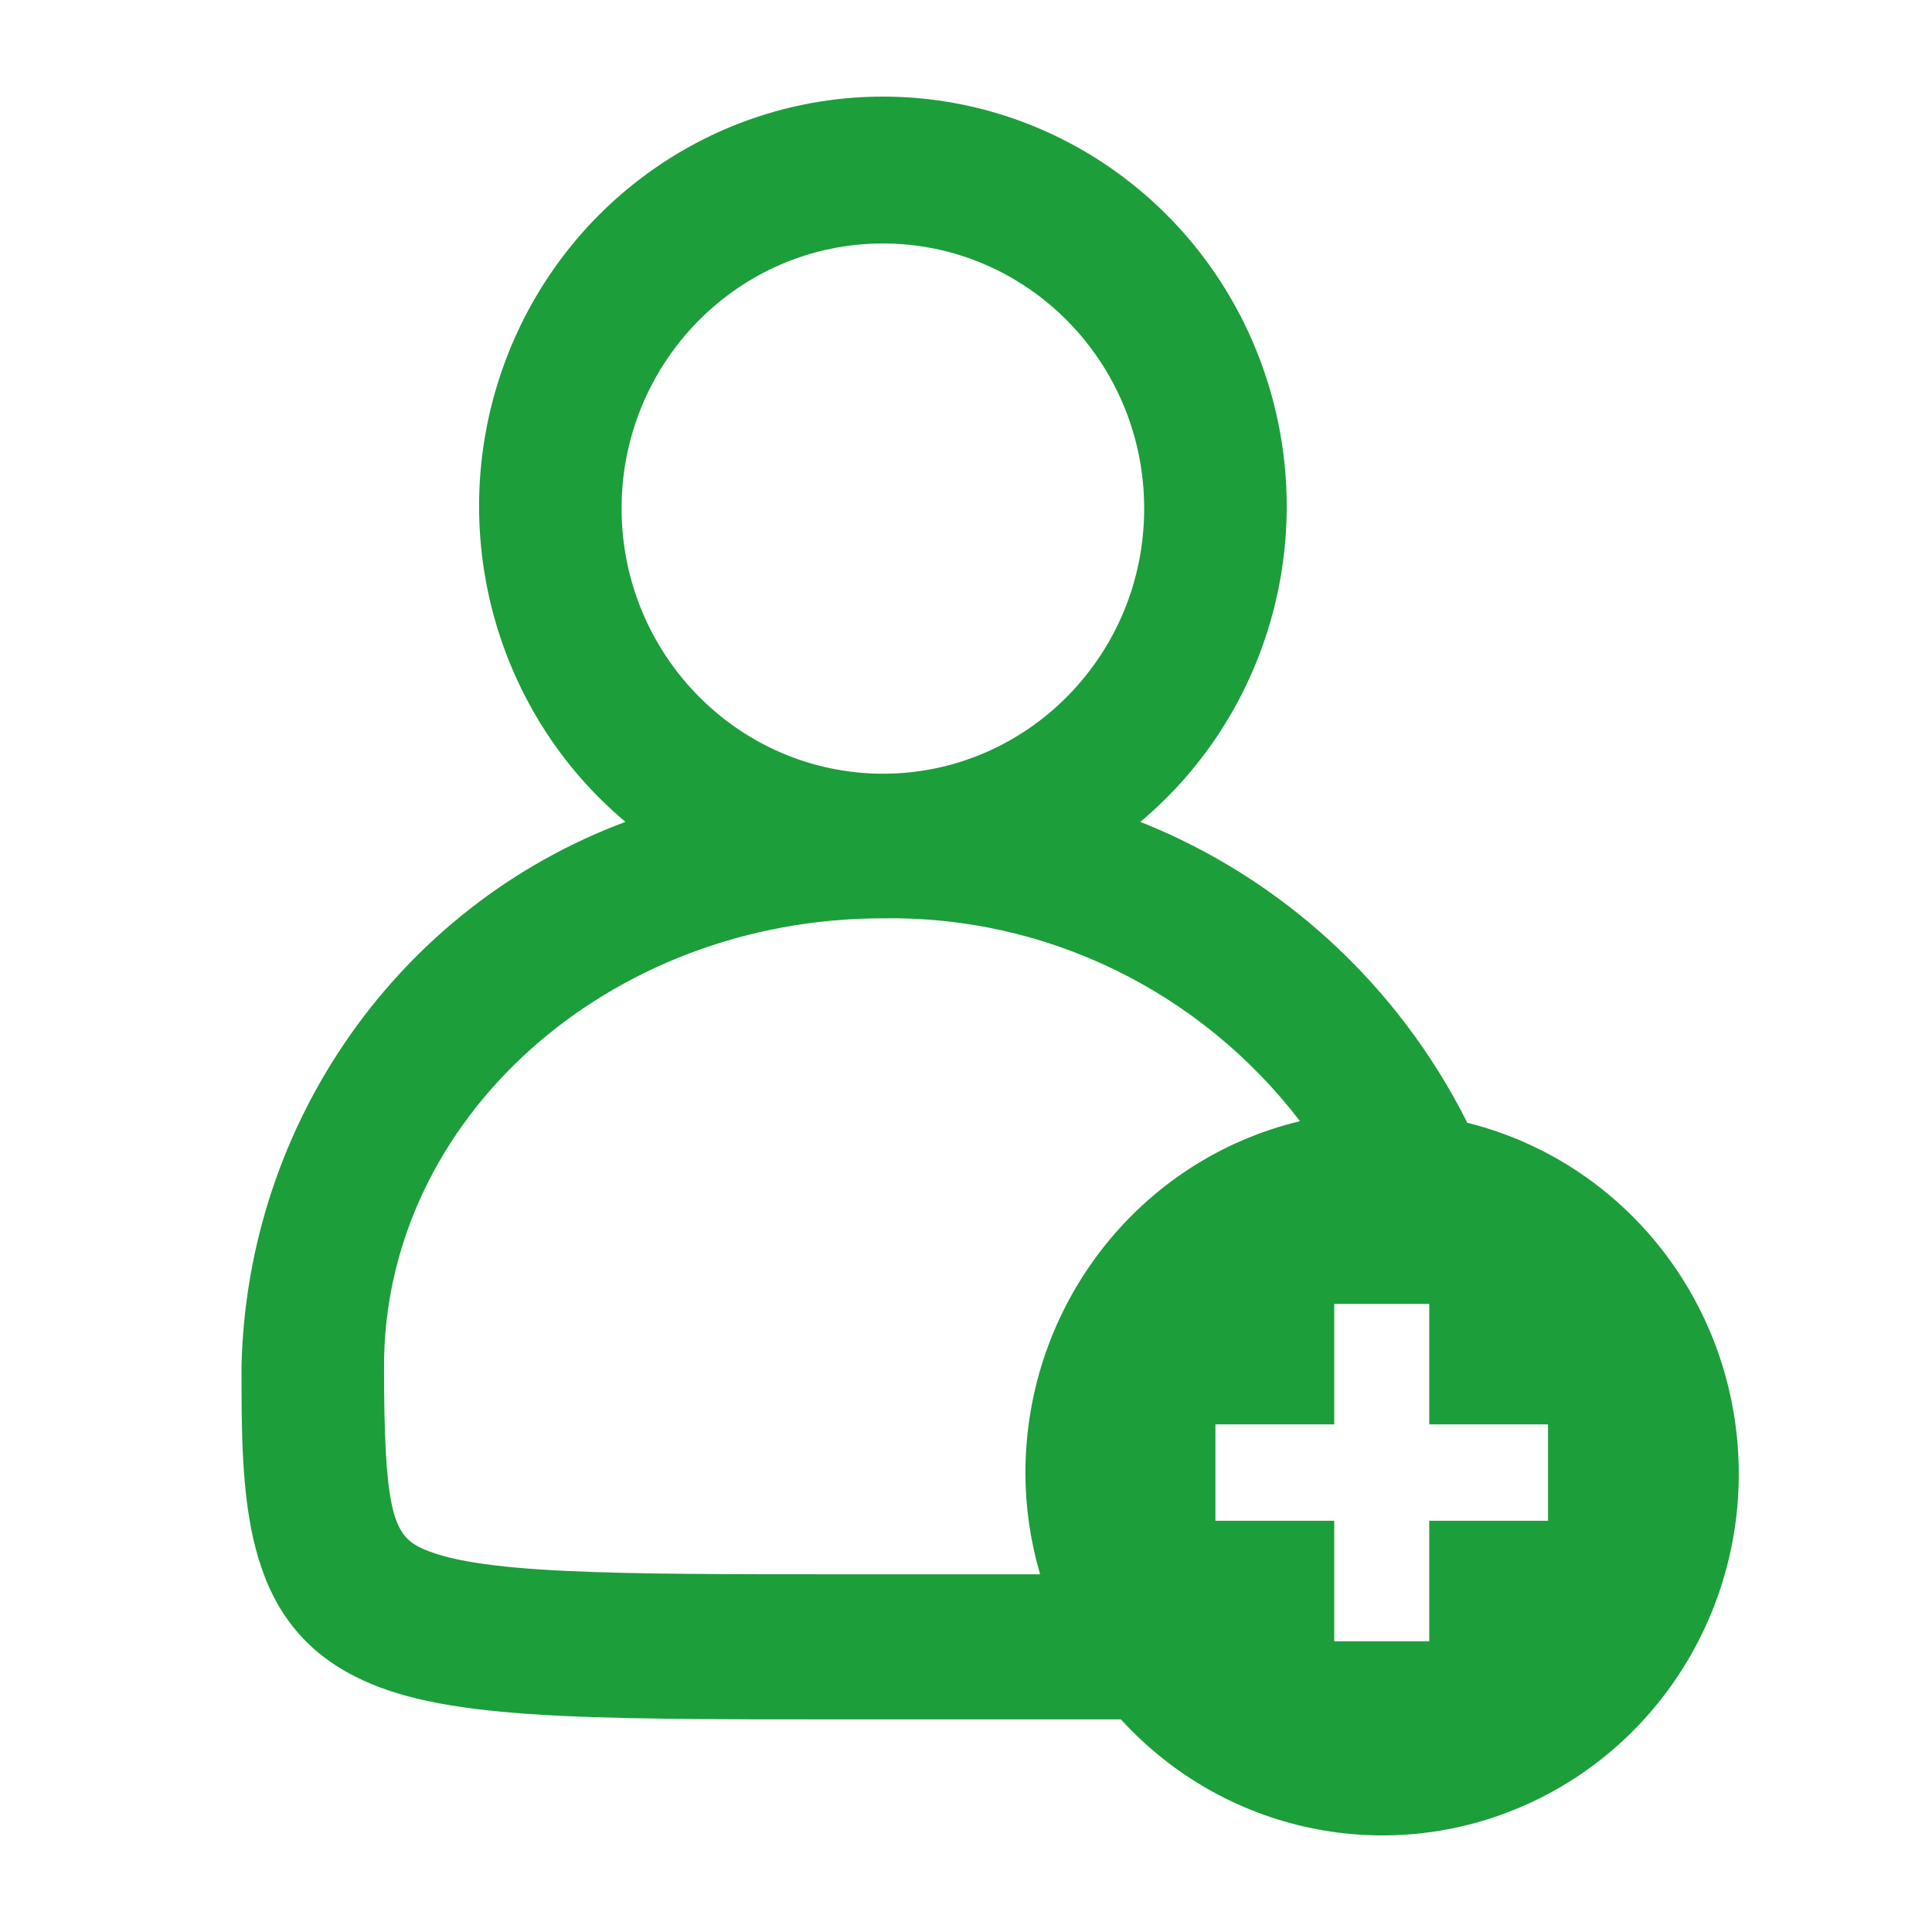 <svg xmlns="http://www.w3.org/2000/svg" width="40" height="40" viewBox="0 0 40 40">
    <path fill="#1C9E3B" fill-rule="evenodd" d="M30.368 23.223c-1.43-2.836-3.834-5.044-6.758-6.207 2.716-2.28 3.73-6.043 2.535-9.408C24.951 4.243 21.805 2 18.28 2c-3.525 0-6.672 2.243-7.866 5.608-1.195 3.365-.18 7.128 2.535 9.408C8.267 18.762 5.114 23.235 5 28.293c0 2.684 0 5.229 2.35 6.416 1.742.889 4.516.889 10.122.889H23.207c2.144 2.351 5.525 3.058 8.41 1.757 2.886-1.3 4.636-4.32 4.353-7.51-.282-3.19-2.535-5.844-5.602-6.602v-.02zM12.869 10.53c0-3.031 2.422-5.489 5.41-5.489s5.41 2.458 5.41 5.489c0 3.031-2.422 5.489-5.41 5.489-2.986-.006-5.405-2.46-5.41-5.489zm8.36 19.958c.002.713.104 1.423.306 2.106h-4.063c-4.8 0-7.682 0-8.803-.569-.541-.28-.718-.858-.718-3.742 0-5.11 4.633-9.27 10.328-9.27 3.37-.055 6.568 1.5 8.636 4.2-3.327.796-5.68 3.807-5.685 7.275zm10.82.998h-2.458v2.495h-1.967v-2.495h-2.46V29.49h2.46v-2.494h1.967v2.494h2.459v1.996z"/>
</svg>
